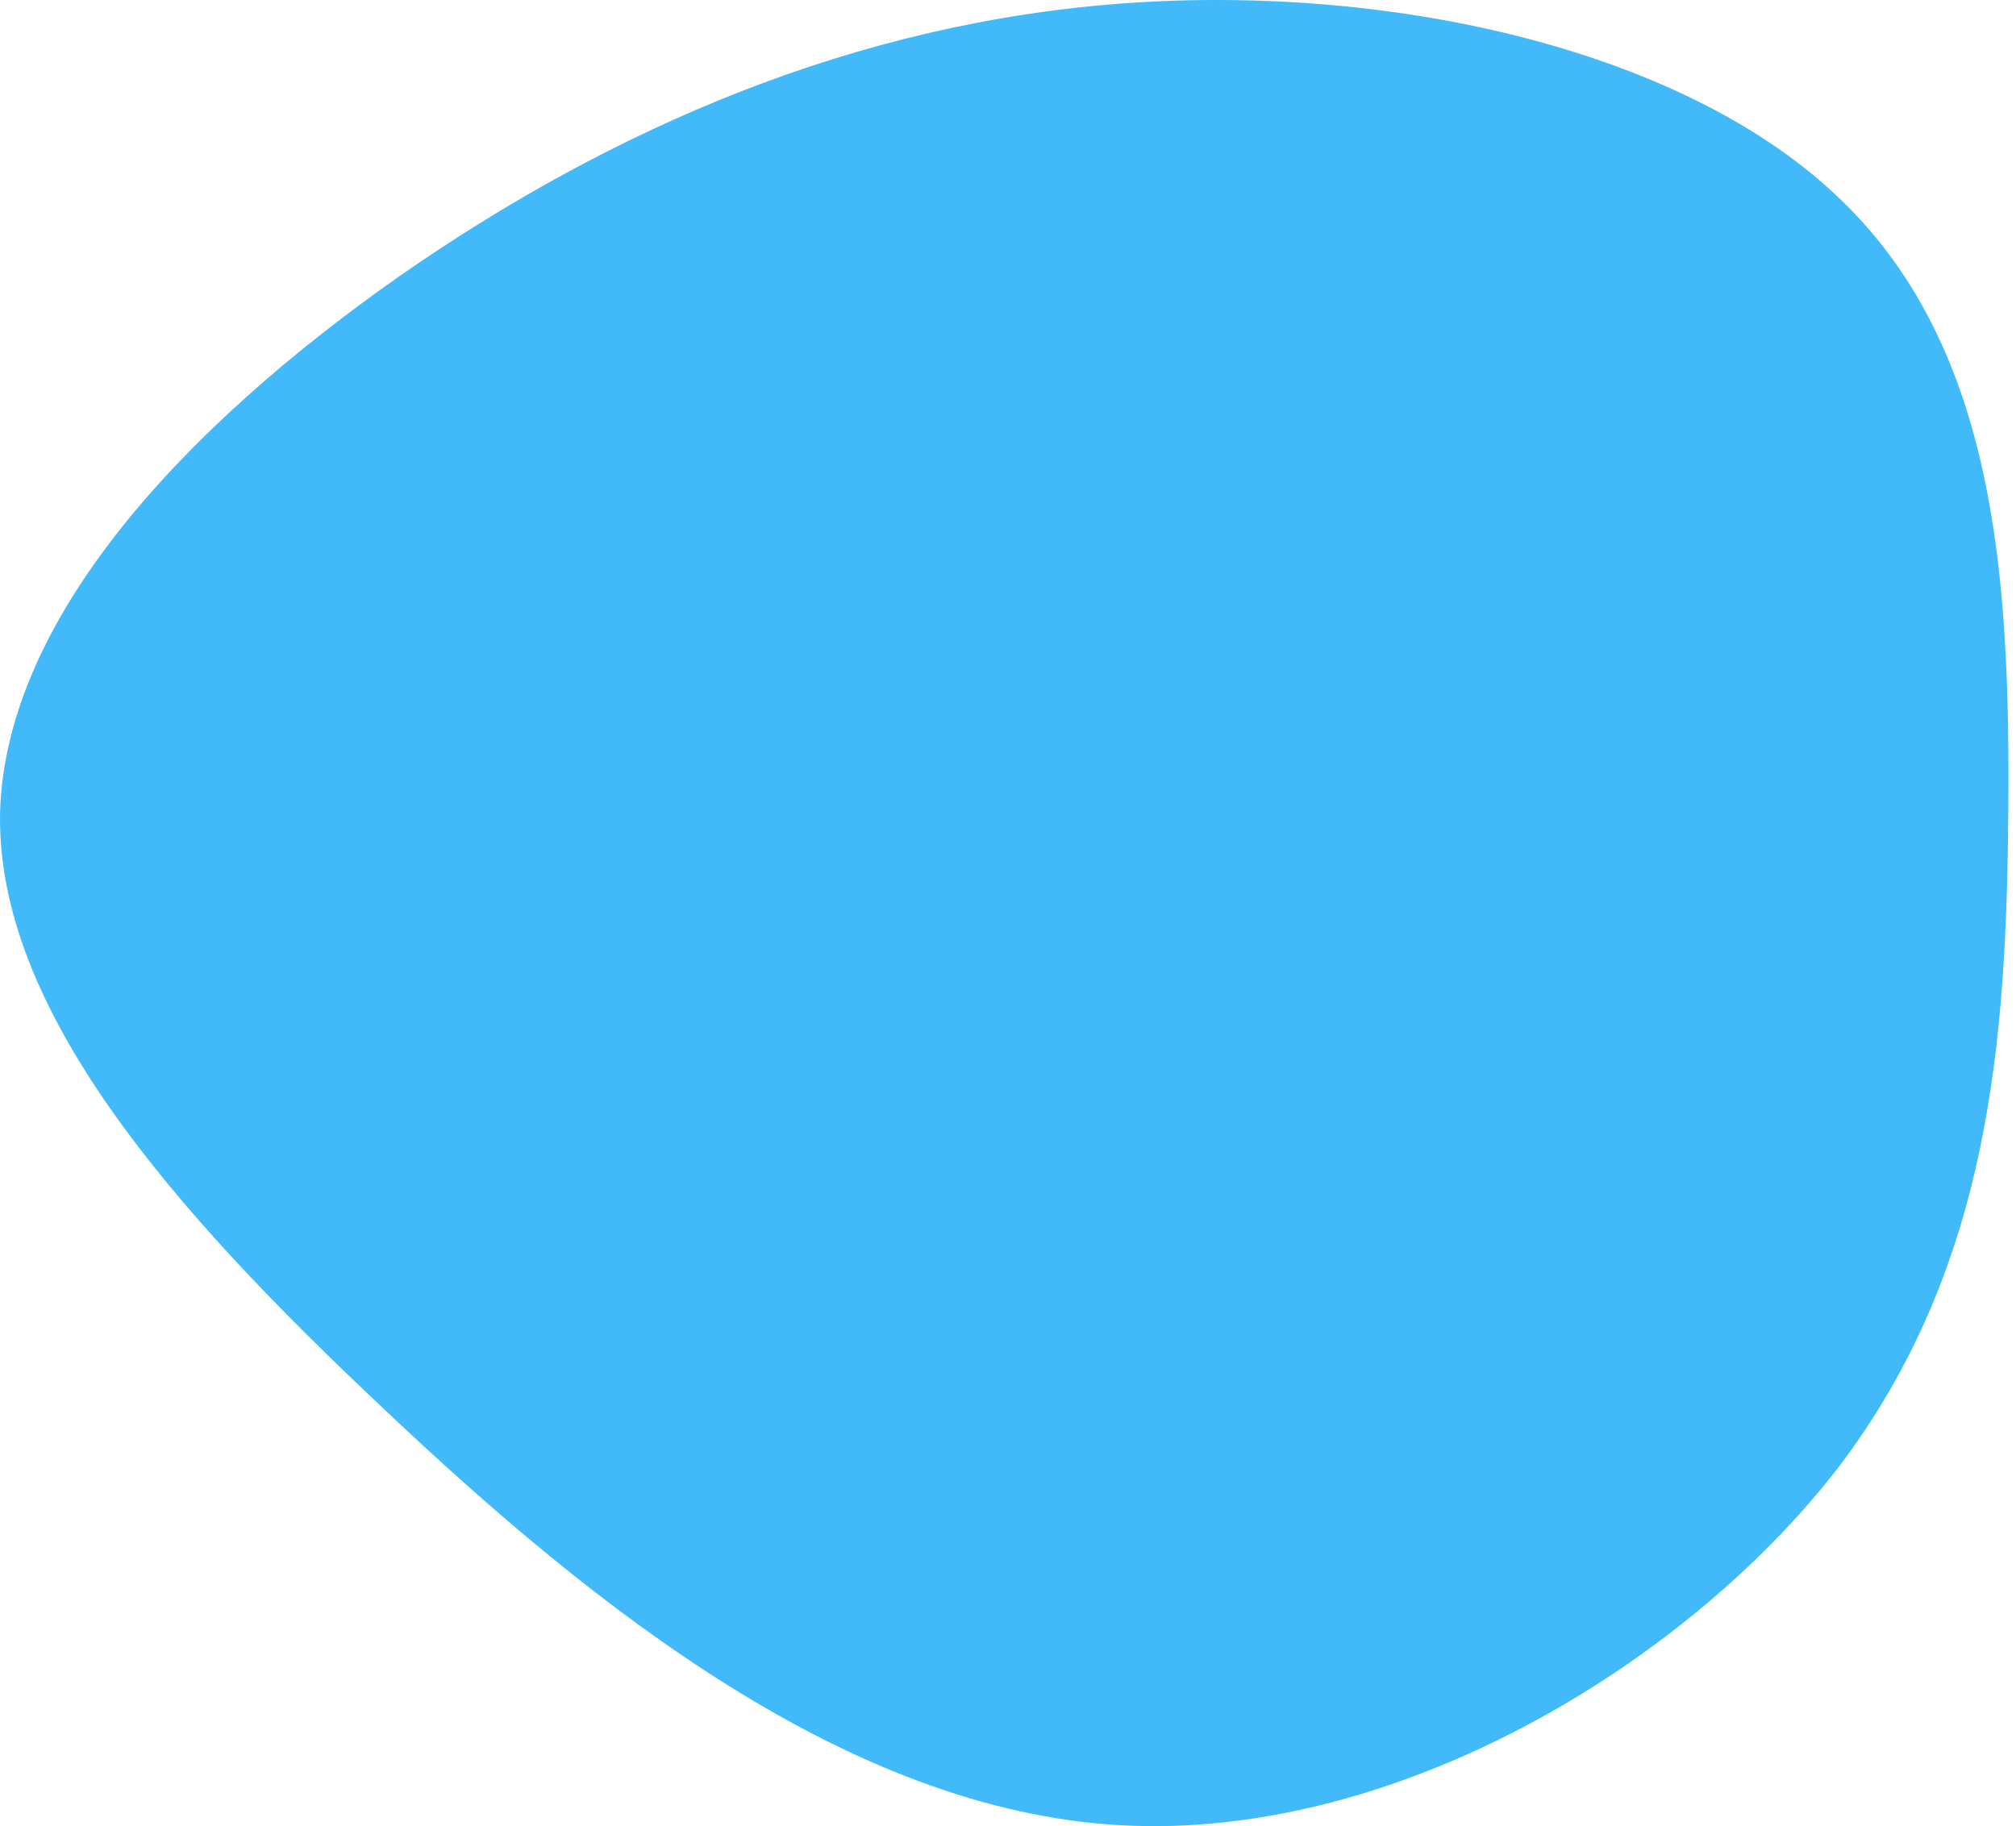 <svg width="181" height="164" viewBox="0 0 181 164" fill="none" xmlns="http://www.w3.org/2000/svg">
<g clip-path="url(#clip0)">
<path d="M165.311 17.977C179.217 31.367 180.467 52.005 180.31 72.643C180.154 93.282 178.748 113.796 164.998 131.855C151.093 149.791 125 165.269 100.626 163.917C76.252 162.566 53.44 144.508 34.378 126.449C15.316 108.514 -0.308 90.579 0.005 73.012C0.473 55.445 16.723 38.246 35.785 24.856C55.003 11.466 76.877 2.007 101.094 0.287C125.313 -1.433 151.562 4.587 165.311 17.977Z" fill="#42B9F8"/>
</g>
<defs>
<clipPath id="clip0">
<rect width="181" height="164" fill="white"/>
</clipPath>
</defs>
</svg>
